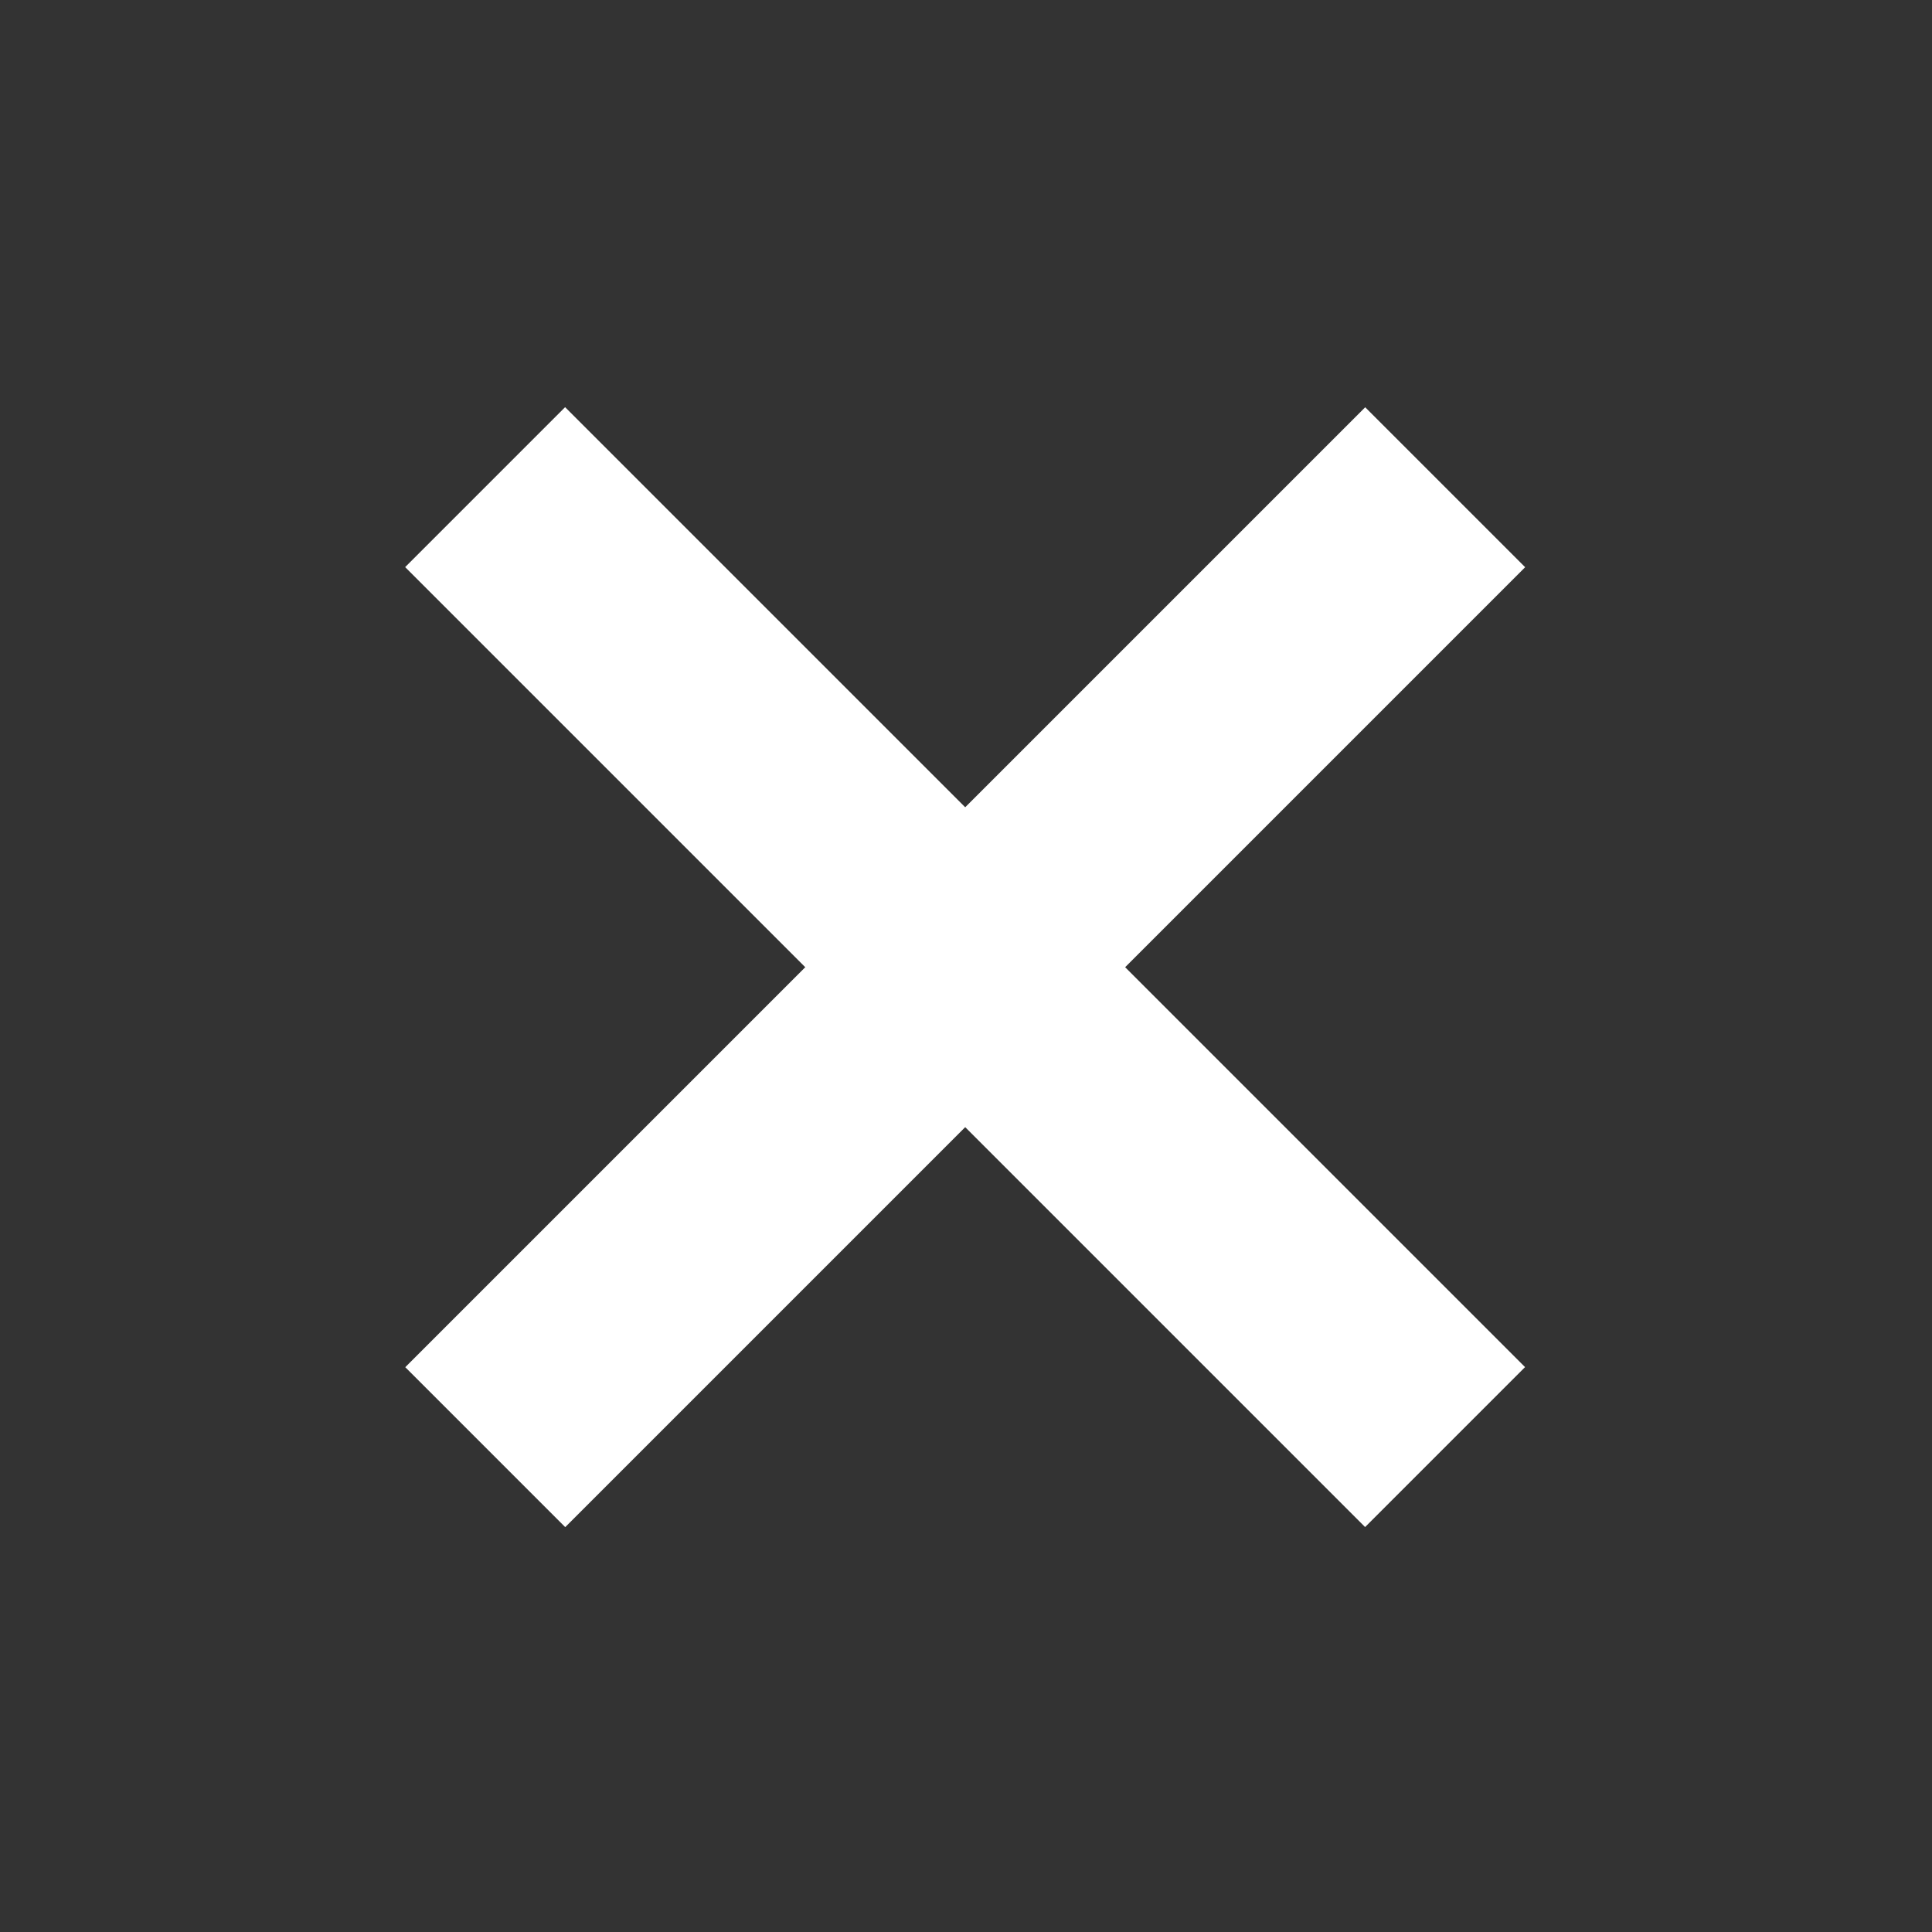 <svg width="12" height="12" viewBox="0 0 12 12" fill="none" xmlns="http://www.w3.org/2000/svg">
<rect x="0" y="0" width="12" height="12" fill="#333333" stroke="none"/>
<rect x="3.51" y="2.529" width="8.432" height="1.405" transform="rotate(45 3.51 2.529)" fill="white"/>
<rect x="9.473" y="3.523" width="8.432" height="1.405" transform="rotate(135 9.473 3.523)" fill="white"/>
</svg>
